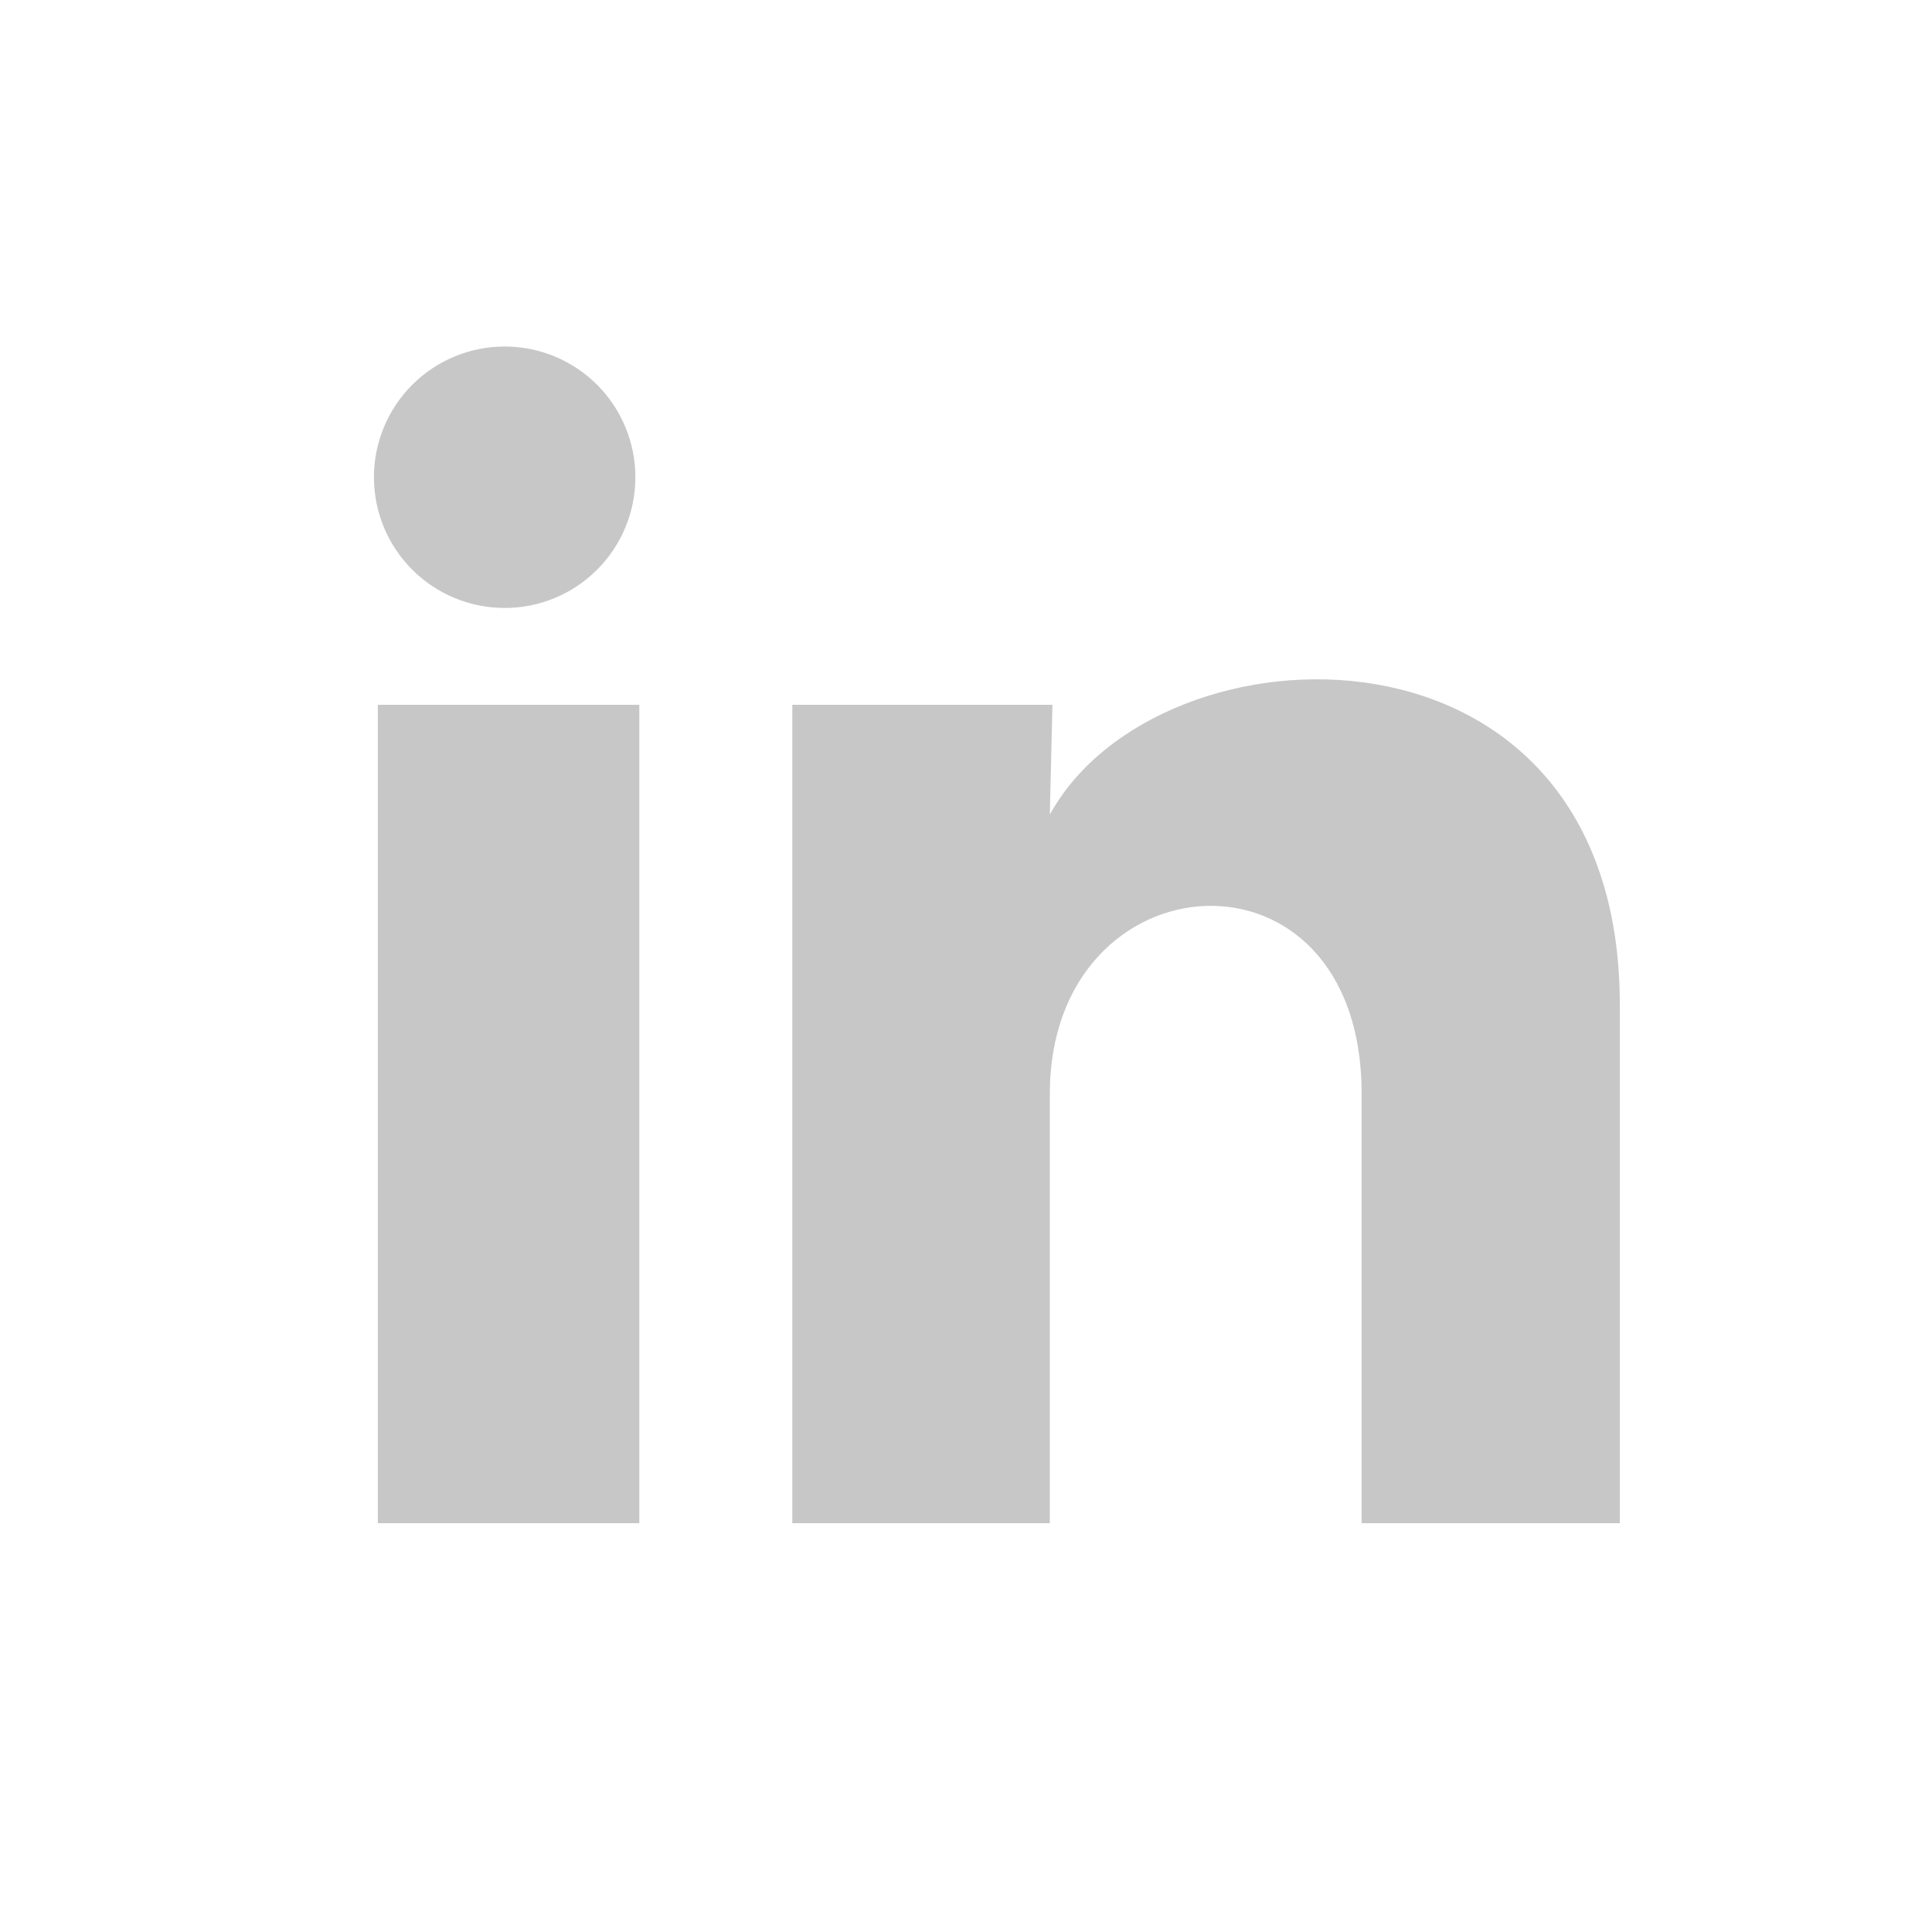 <svg width="31" height="31" viewBox="0 0 31 31" fill="none" xmlns="http://www.w3.org/2000/svg">
<path d="M10.195 7.659C10.195 8.215 9.974 8.748 9.58 9.142C9.187 9.535 8.653 9.756 8.097 9.755C7.54 9.755 7.007 9.534 6.614 9.14C6.22 8.747 6 8.213 6 7.657C6 7.1 6.222 6.567 6.615 6.174C7.009 5.78 7.542 5.56 8.099 5.56C8.655 5.56 9.188 5.781 9.582 6.175C9.975 6.569 10.196 7.102 10.195 7.659ZM10.258 11.309H6.063V24.44H10.258V11.309ZM16.887 11.309H12.713V24.44H16.845V17.549C16.845 13.71 21.848 13.354 21.848 17.549V24.44H25.991V16.123C25.991 9.651 18.586 9.893 16.845 13.071L16.887 11.309Z" fill="#C7C7C7"/>
</svg>
